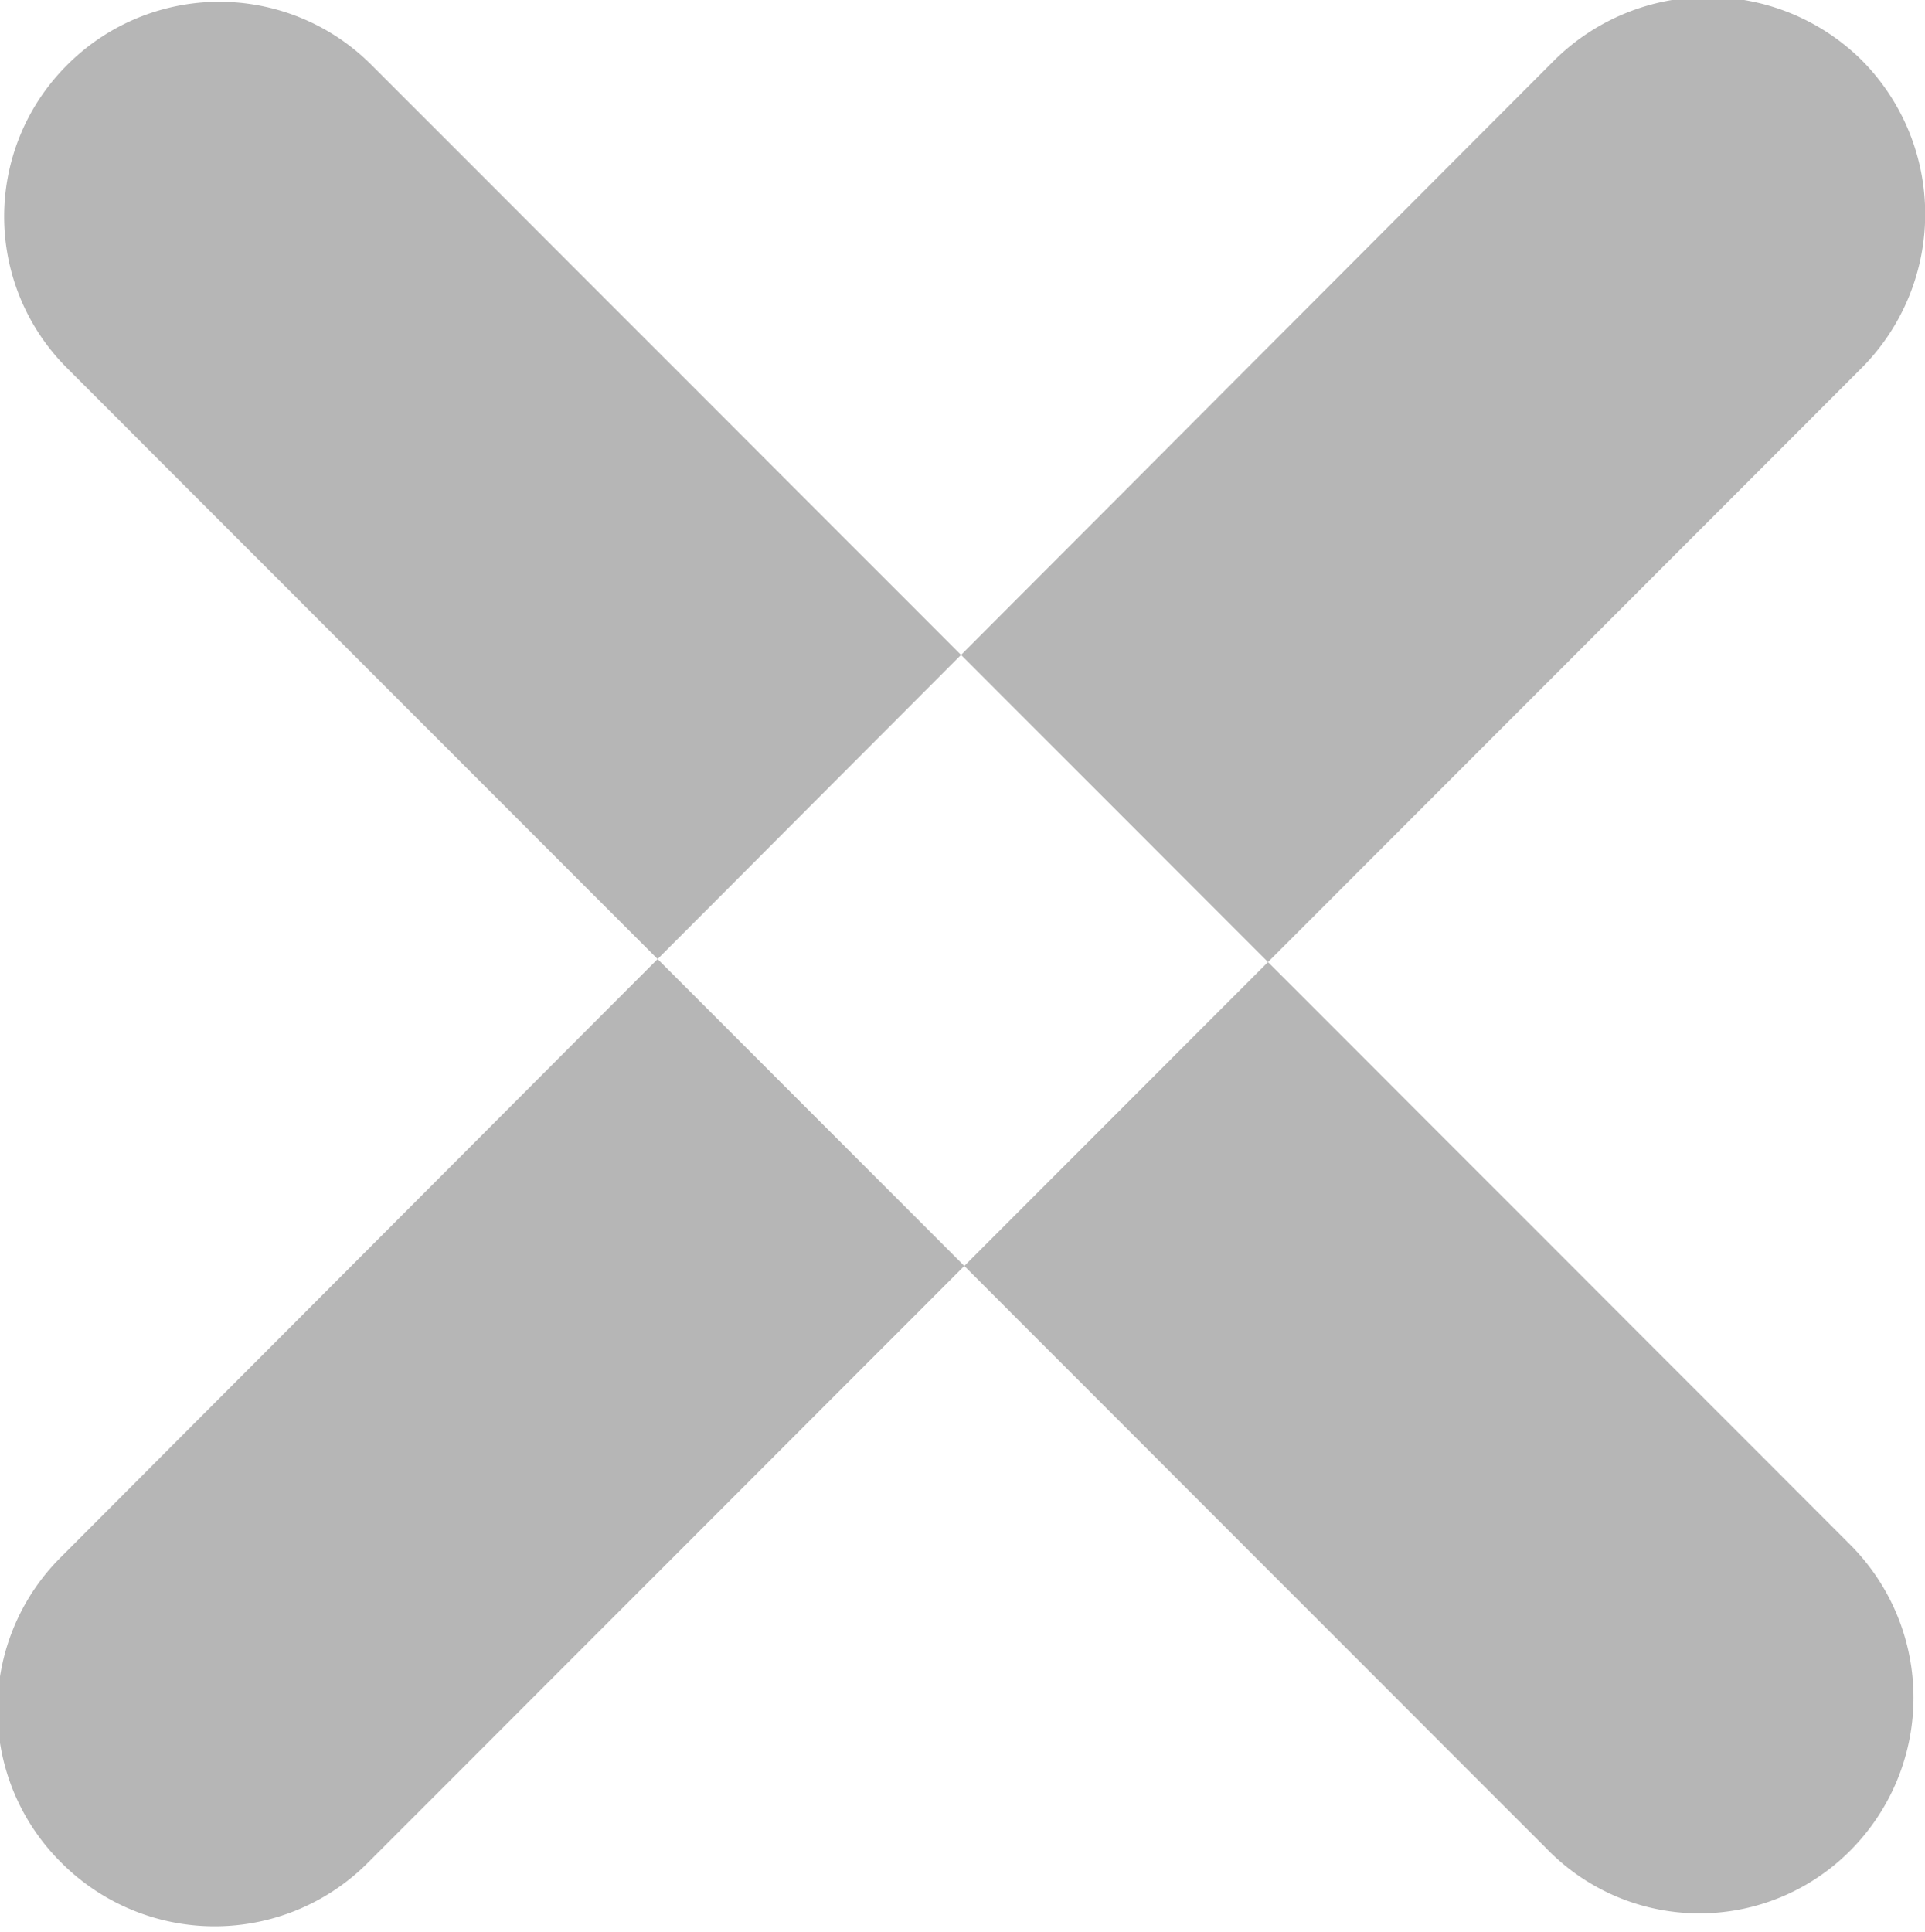 <svg xmlns="http://www.w3.org/2000/svg" xmlns:xlink="http://www.w3.org/1999/xlink" width="8" height="8.03" viewBox="0 0 8 8.03">
<defs>
    <style>
      .cls-1 {
        fill: #b6b6b6;
        fill-rule: evenodd;
        filter: url(#filter);
      }
    </style>
    <filter id="filter" x="507" y="1877" width="8" height="8.03" filterUnits="userSpaceOnUse">
      <feFlood result="flood" flood-color="#d5d5d5"/>
      <feComposite result="composite" operator="in" in2="SourceGraphic"/>
      <feBlend result="blend" in2="SourceGraphic"/>
    </filter>
  </defs>
  <path id="Capture_the_Flag_copy_14" data-name="Capture the Flag copy 14" class="cls-1" d="M507.279,1877.27h0a0.893,0.893,0,0,1,1.265,0l6.146,6.15a0.9,0.9,0,0,1,0,1.27h0a0.884,0.884,0,0,1-1.265-.01l-6.146-6.15A0.889,0.889,0,0,1,507.279,1877.27Zm7.458-.02h0a0.908,0.908,0,0,0-1.277,0l-6.206,6.22a0.894,0.894,0,0,0,0,1.27h0a0.9,0.9,0,0,0,1.276,0l6.206-6.21A0.907,0.907,0,0,0,514.737,1877.25Z" transform="translate(-507 -1877)"/>
</svg>
